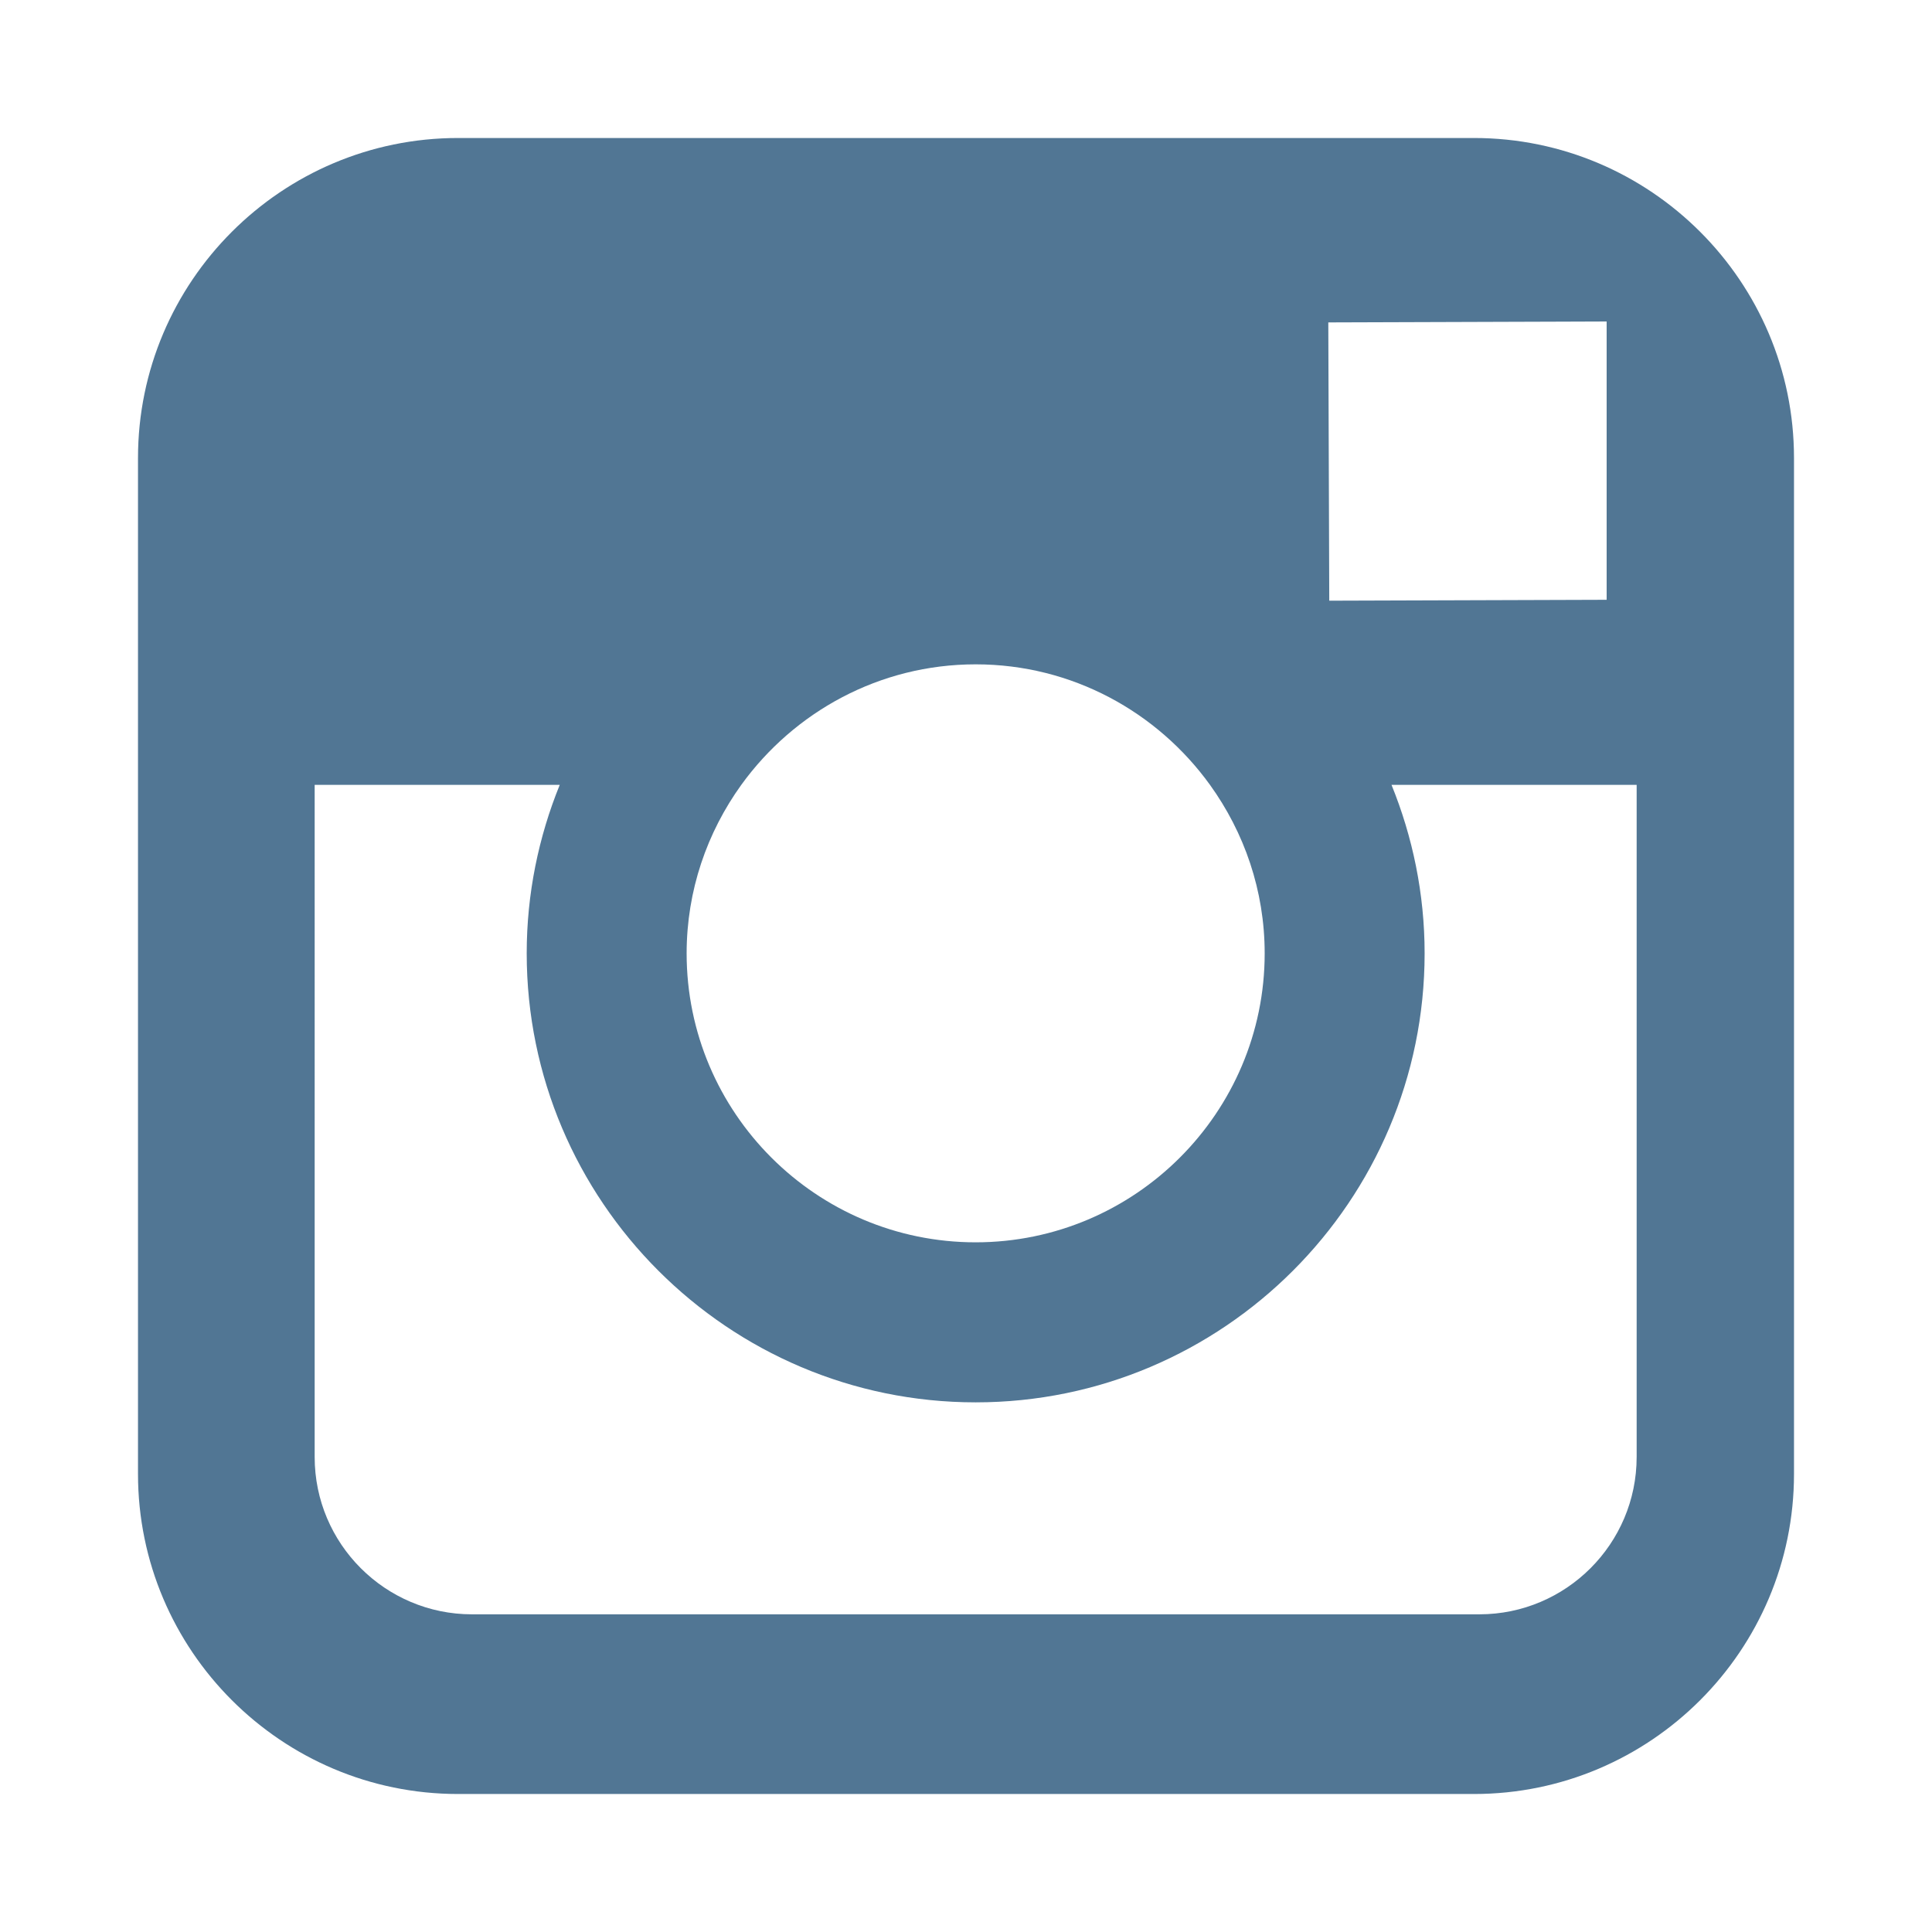 <svg width="560" height="560" viewBox="0 0 560 560" xmlns="http://www.w3.org/2000/svg"><title>instagram</title><path d="M427.236 40H132.764C81.614 40 40 81.605 40 132.756v294.489C40 478.394 81.614 520 132.764 520h294.48C478.397 520 520 478.395 520 427.244V132.747C519.99 81.595 478.386 40 427.236 40zm27.936 53.222l10.522-.038v80.669l-80.4.26-.28-80.66 70.158-.23zM214.874 227.488c15.245-21.09 39.975-34.925 67.93-34.925 27.955 0 52.685 13.834 67.91 34.925 9.917 13.766 15.86 30.605 15.86 48.845 0 46.185-37.613 83.76-83.78 83.76-46.195 0-83.77-37.575-83.77-83.76.01-18.24 5.934-35.08 15.85-48.845zM474.39 422.32c0 25.162-20.456 45.6-45.6 45.6H136.818c-25.152 0-45.61-20.438-45.61-45.6V227.488h71.04c-6.134 15.09-9.58 31.574-9.58 48.845 0 71.74 58.367 130.147 130.137 130.147 71.76 0 130.128-58.406 130.128-130.147 0-17.27-3.466-33.754-9.6-48.845h71.06V422.32z" fill="#517694" fill-rule="evenodd"/></svg>